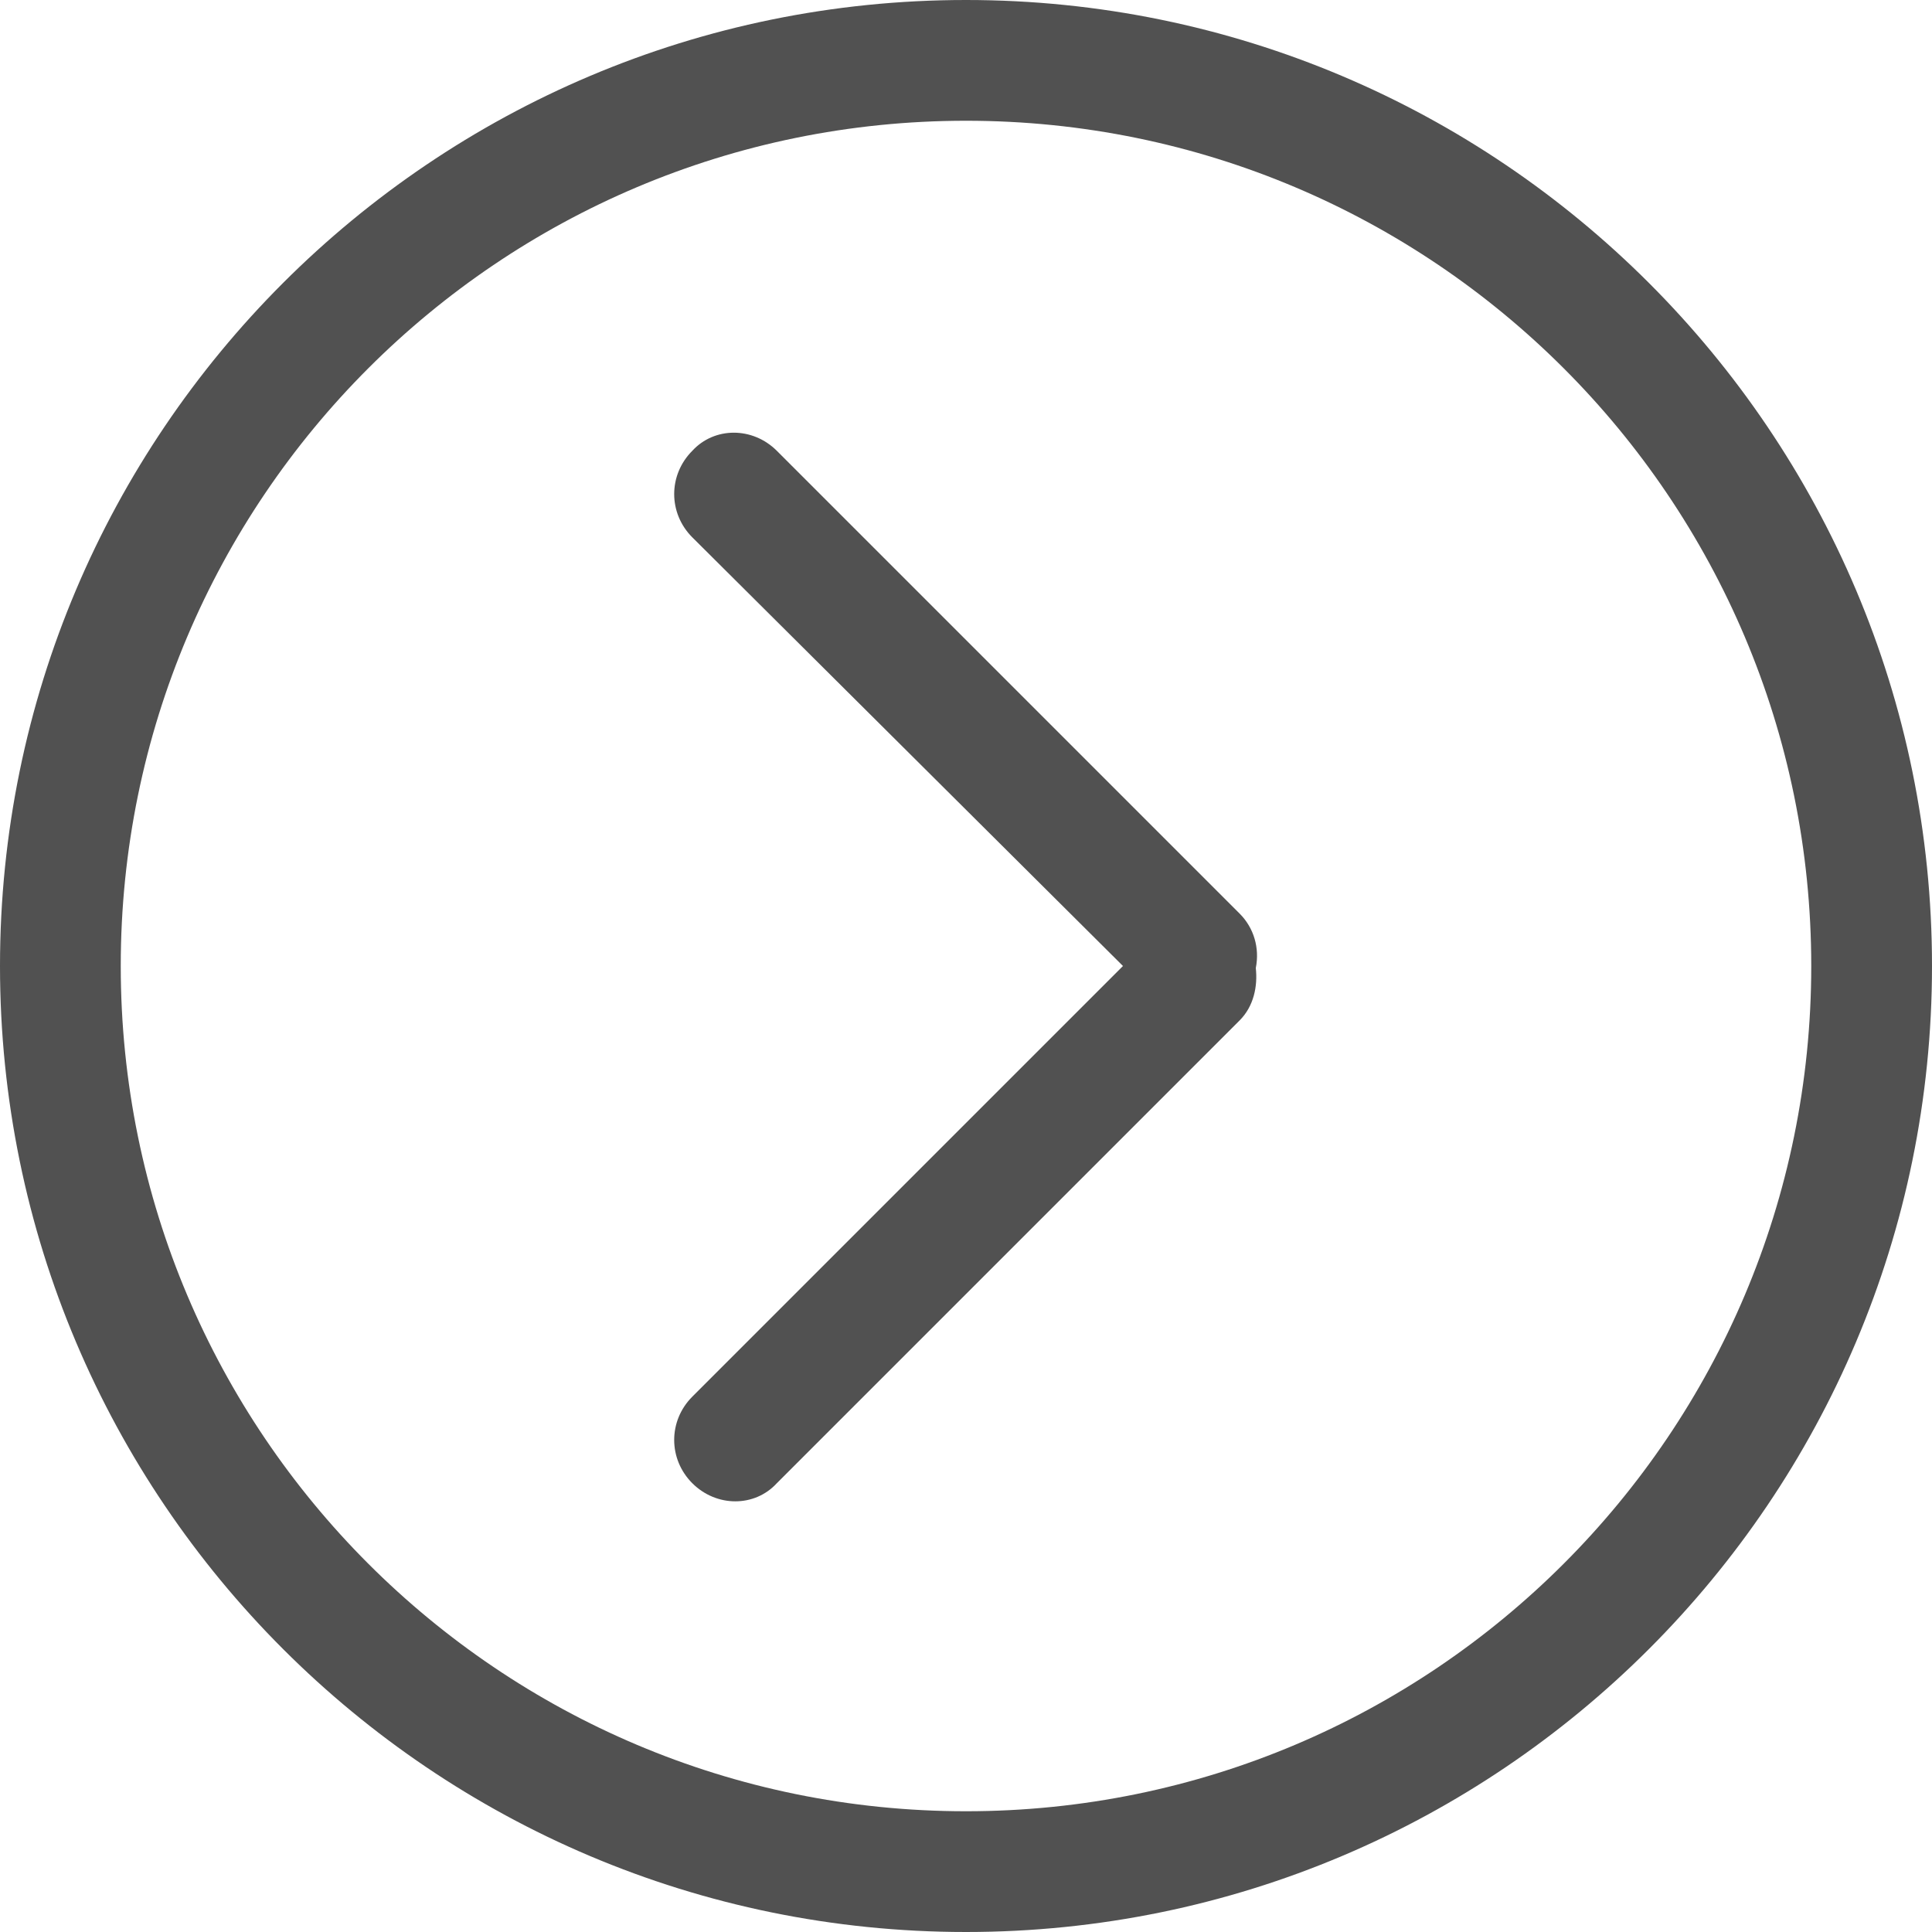 <?xml version="1.0" standalone="no"?><!DOCTYPE svg PUBLIC "-//W3C//DTD SVG 1.1//EN" "http://www.w3.org/Graphics/SVG/1.1/DTD/svg11.dtd"><svg t="1505127618418" class="icon" style="" viewBox="0 0 1024 1024" version="1.1" xmlns="http://www.w3.org/2000/svg" p-id="1202" xmlns:xlink="http://www.w3.org/1999/xlink" width="32" height="32"><defs><style type="text/css"></style></defs><path d="M657.067 484.267l-245.333-245.333c-12.8-12.8-33.067-12.8-44.8 0-12.8 12.8-12.8 33.067 0 45.867L595.2 512 366.933 740.267c-12.8 12.8-12.8 33.067 0 45.867 12.8 12.8 33.067 12.8 44.8 0l245.333-245.333c7.467-7.467 9.6-18.133 8.533-27.733C667.733 502.4 664.533 491.733 657.067 484.267zM512 0C229.333 0 0 229.333 0 512s229.333 512 512 512 512-229.333 512-512S794.667 0 512 0zM512 960C264.533 960 64 759.467 64 512S264.533 64 512 64s448 200.533 448 448S759.467 960 512 960z" p-id="1203" fill="#515151"></path></svg>